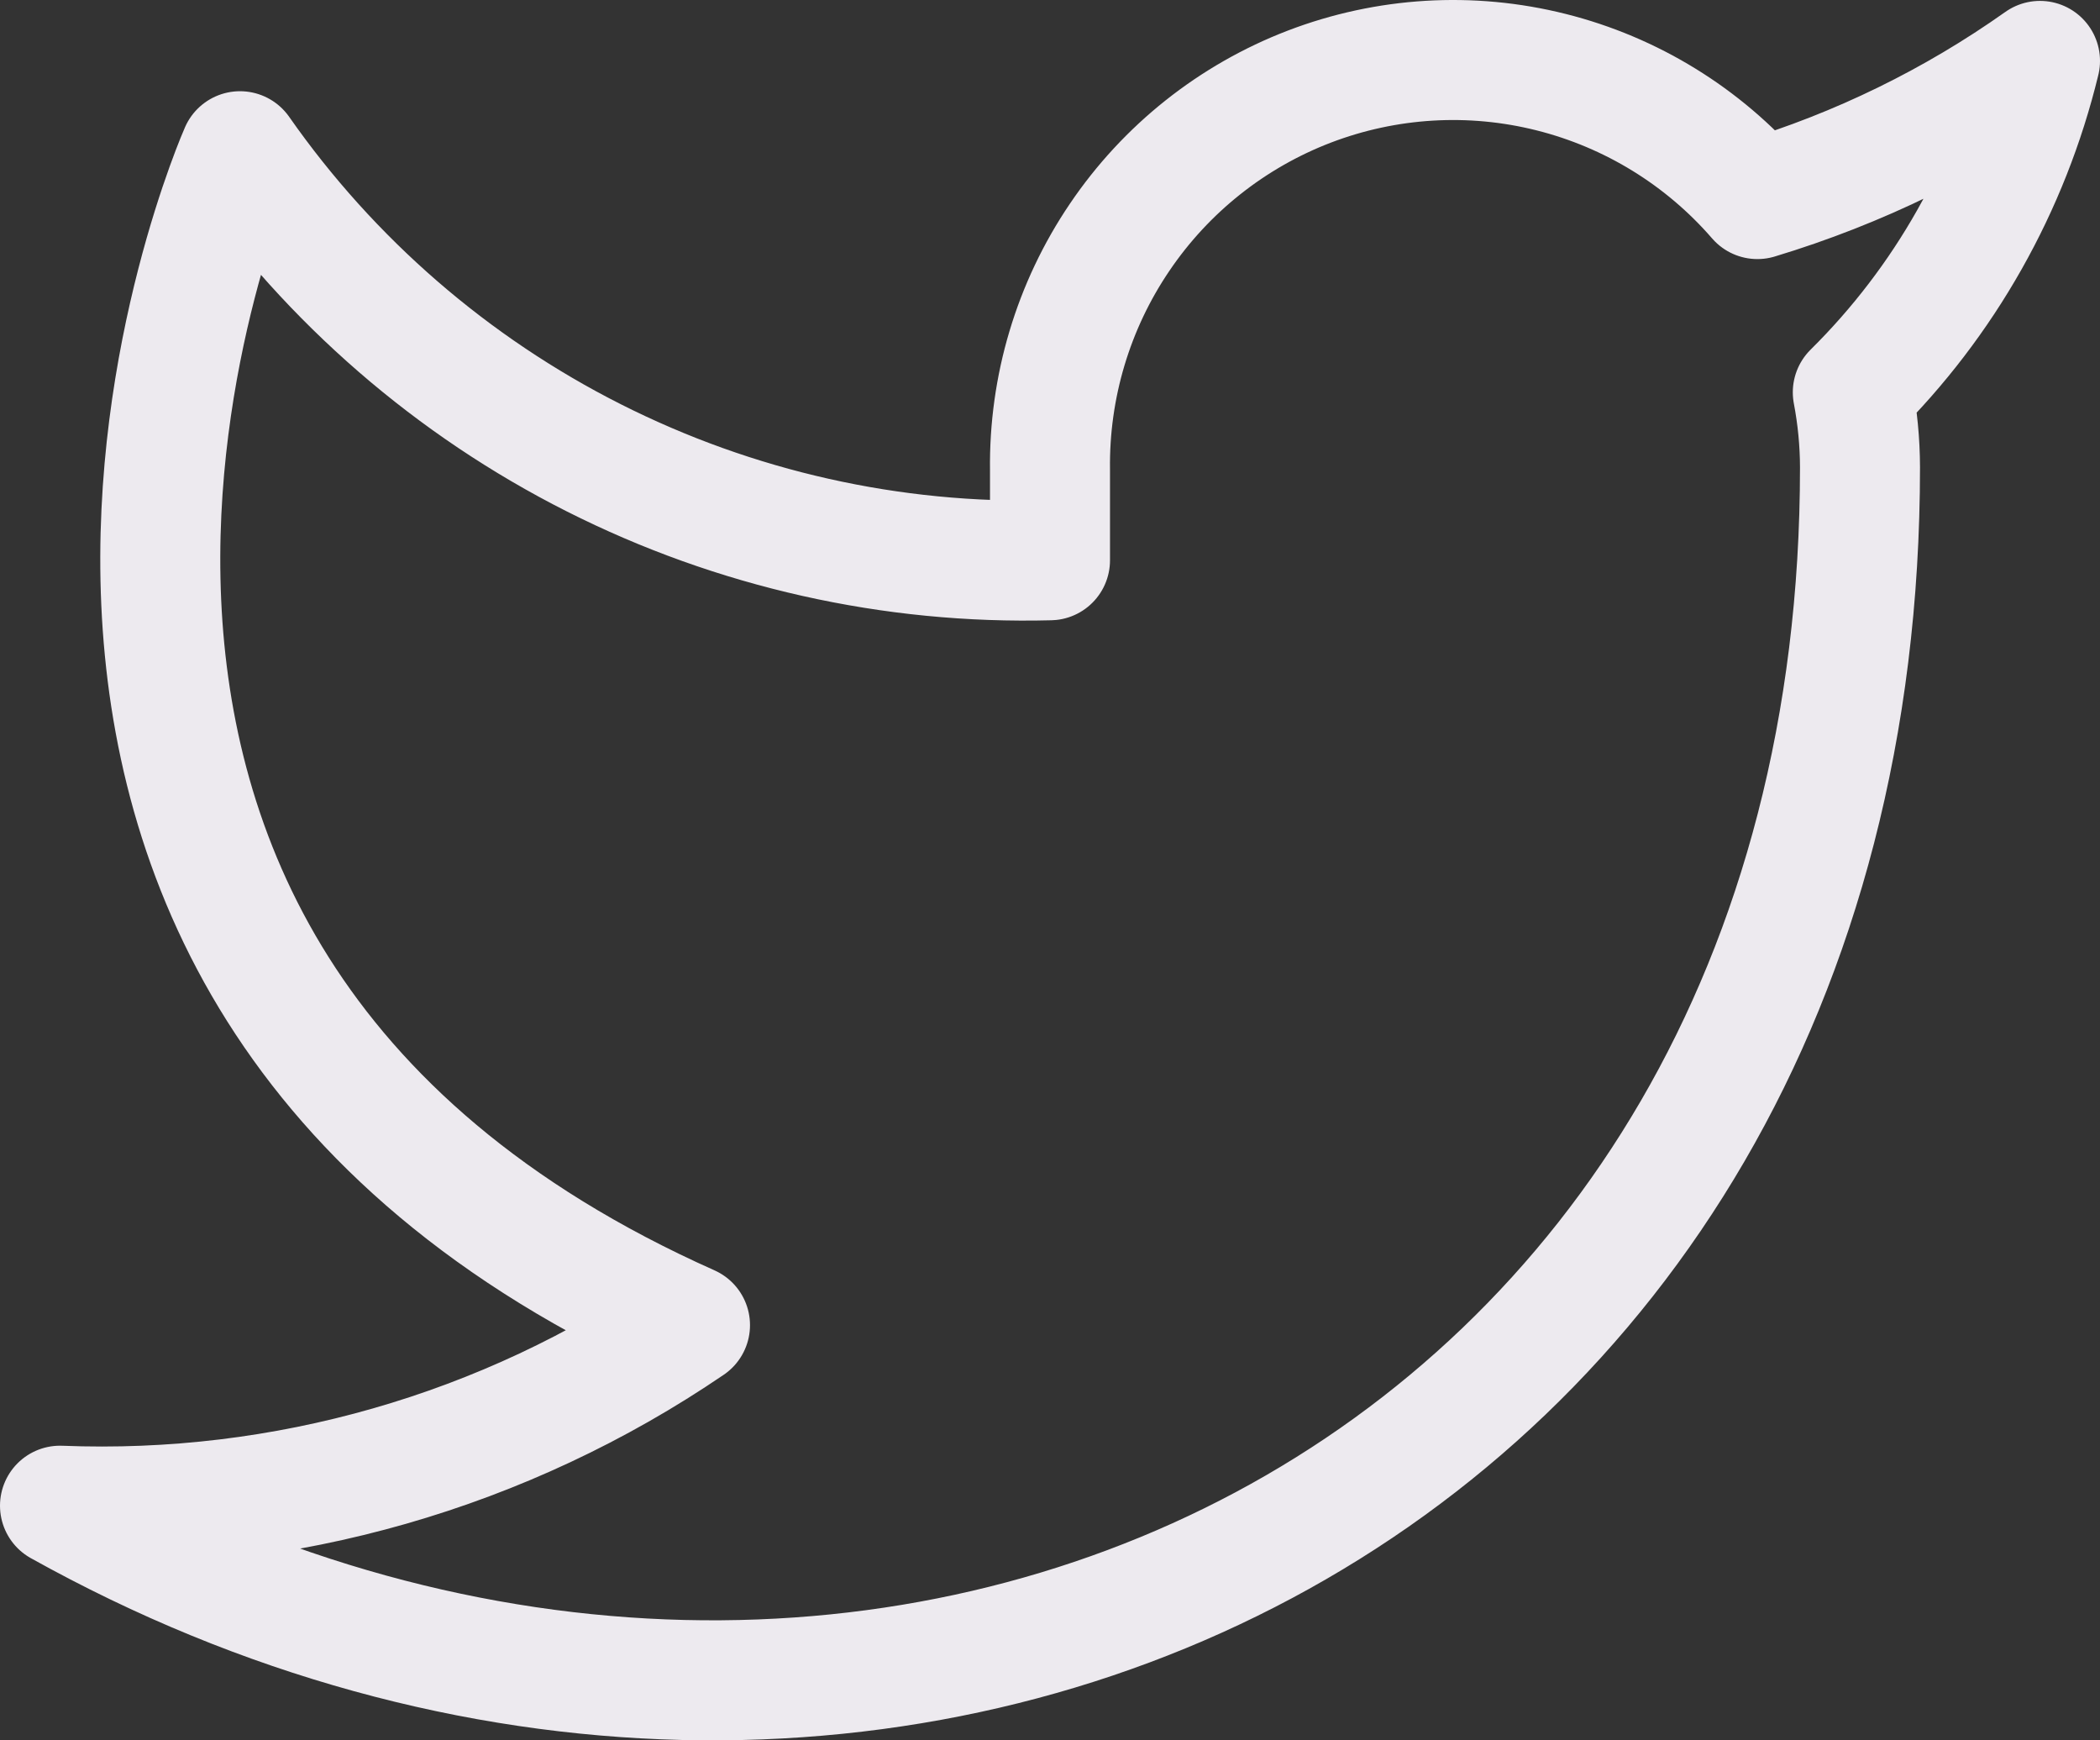 <svg width="35" height="29" viewBox="0 0 35 29" fill="none" xmlns="http://www.w3.org/2000/svg">
<rect x="0" y="0" width="35" height="29" fill="#333333" stroke="none"/>
<path id="twitter" d="M34 1.015C32.564 2.032 30.973 2.809 29.29 3.317C28.387 2.275 27.186 1.537 25.851 1.202C24.515 0.866 23.109 0.951 21.823 1.443C20.537 1.936 19.433 2.812 18.66 3.955C17.886 5.097 17.482 6.451 17.5 7.831V9.336C14.864 9.405 12.252 8.818 9.897 7.629C7.541 6.44 5.515 4.685 4 2.52C4 2.52 -2 16.062 11.5 22.081C8.411 24.185 4.731 25.239 1 25.09C14.5 32.614 31 25.09 31 7.786C30.999 7.367 30.958 6.949 30.88 6.537C32.411 5.023 33.491 3.111 34 1.015V1.015Z" stroke="#EDEAEF" stroke-width="2" stroke-linecap="round" stroke-linejoin="round"/>
</svg>
